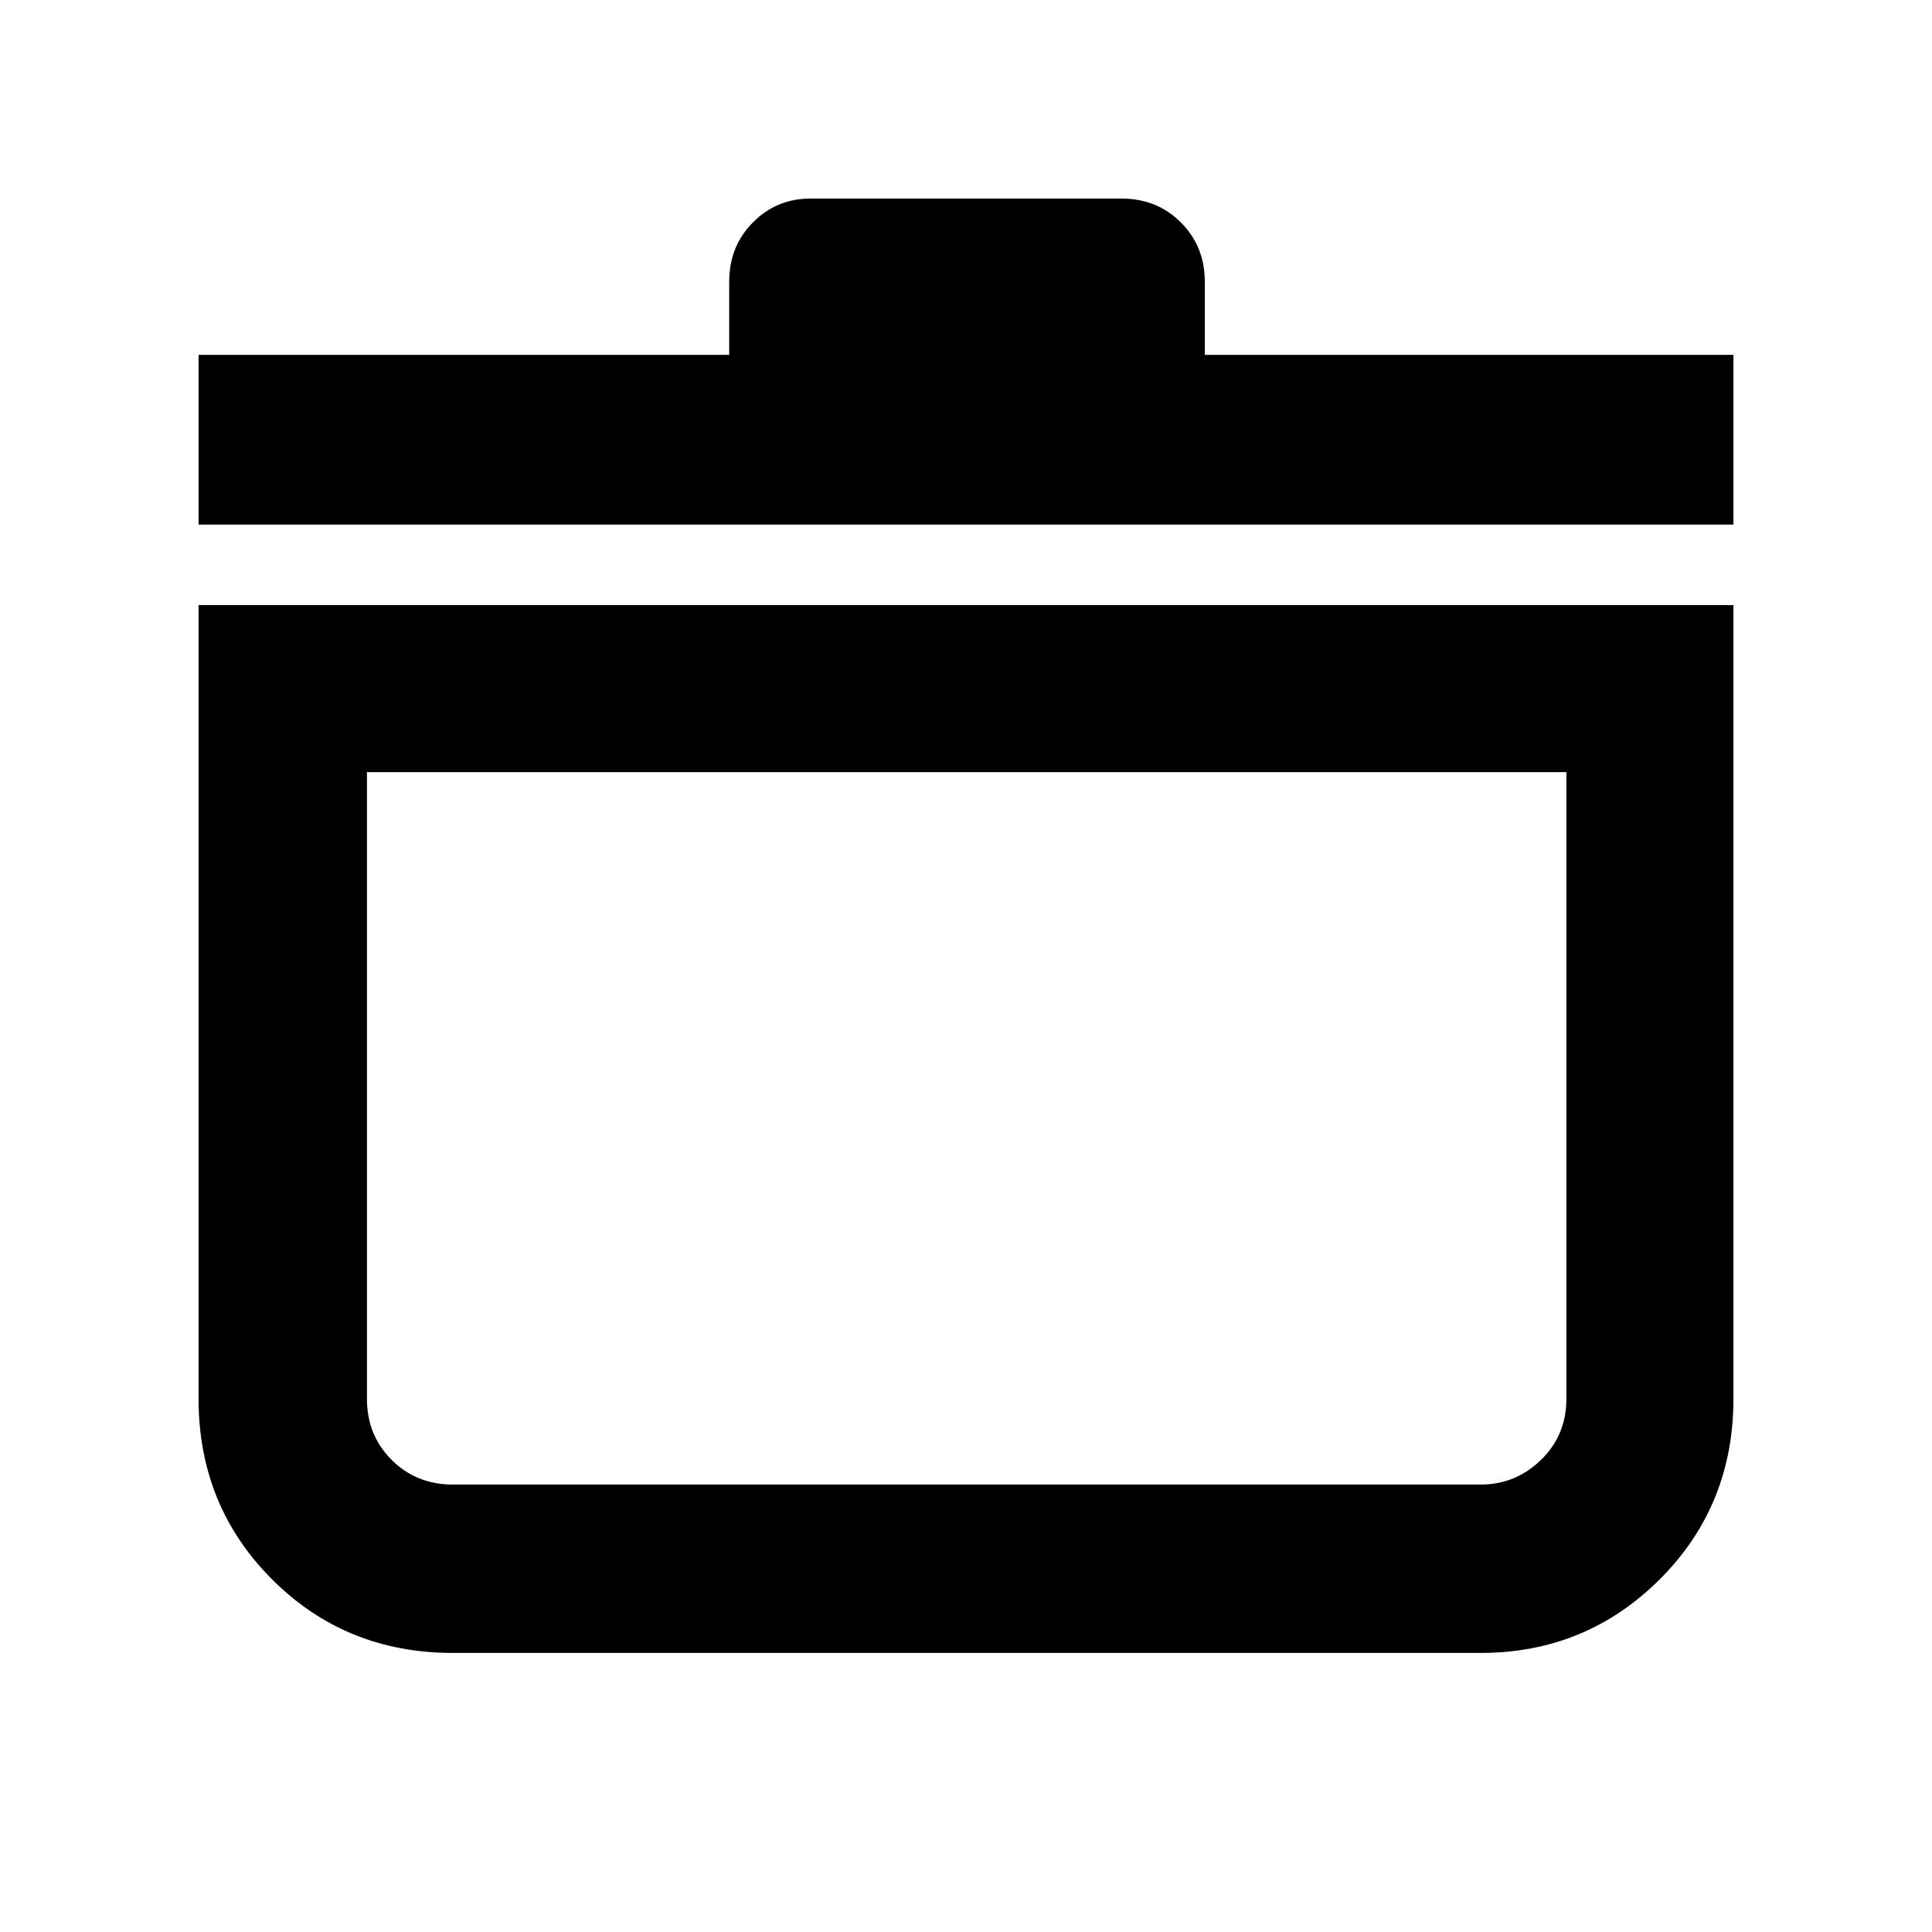 <svg xmlns="http://www.w3.org/2000/svg" height="40" viewBox="0 -960 960 960" width="40"><path d="M98.667-659.334h762.666v394.335q0 53.249-36.652 89.791-36.653 36.541-89.014 36.541H224.999q-53.249 0-89.791-36.541-36.541-36.542-36.541-89.791v-394.335Zm83.666 83v311.335q0 18.133 12.267 30.399 12.266 12.267 30.399 12.267h510.668q17.45 0 30.058-12.267 12.609-12.266 12.609-30.399v-311.335H182.333Zm-83.666-123v-84.332h263.667V-820q0-17.566 11.75-29.45 11.749-11.883 28.583-11.883h154.666q17.567 0 29.45 11.883 11.883 11.884 11.883 29.45v36.334h262.667v84.332H98.667ZM480-399.667Z"/></svg>